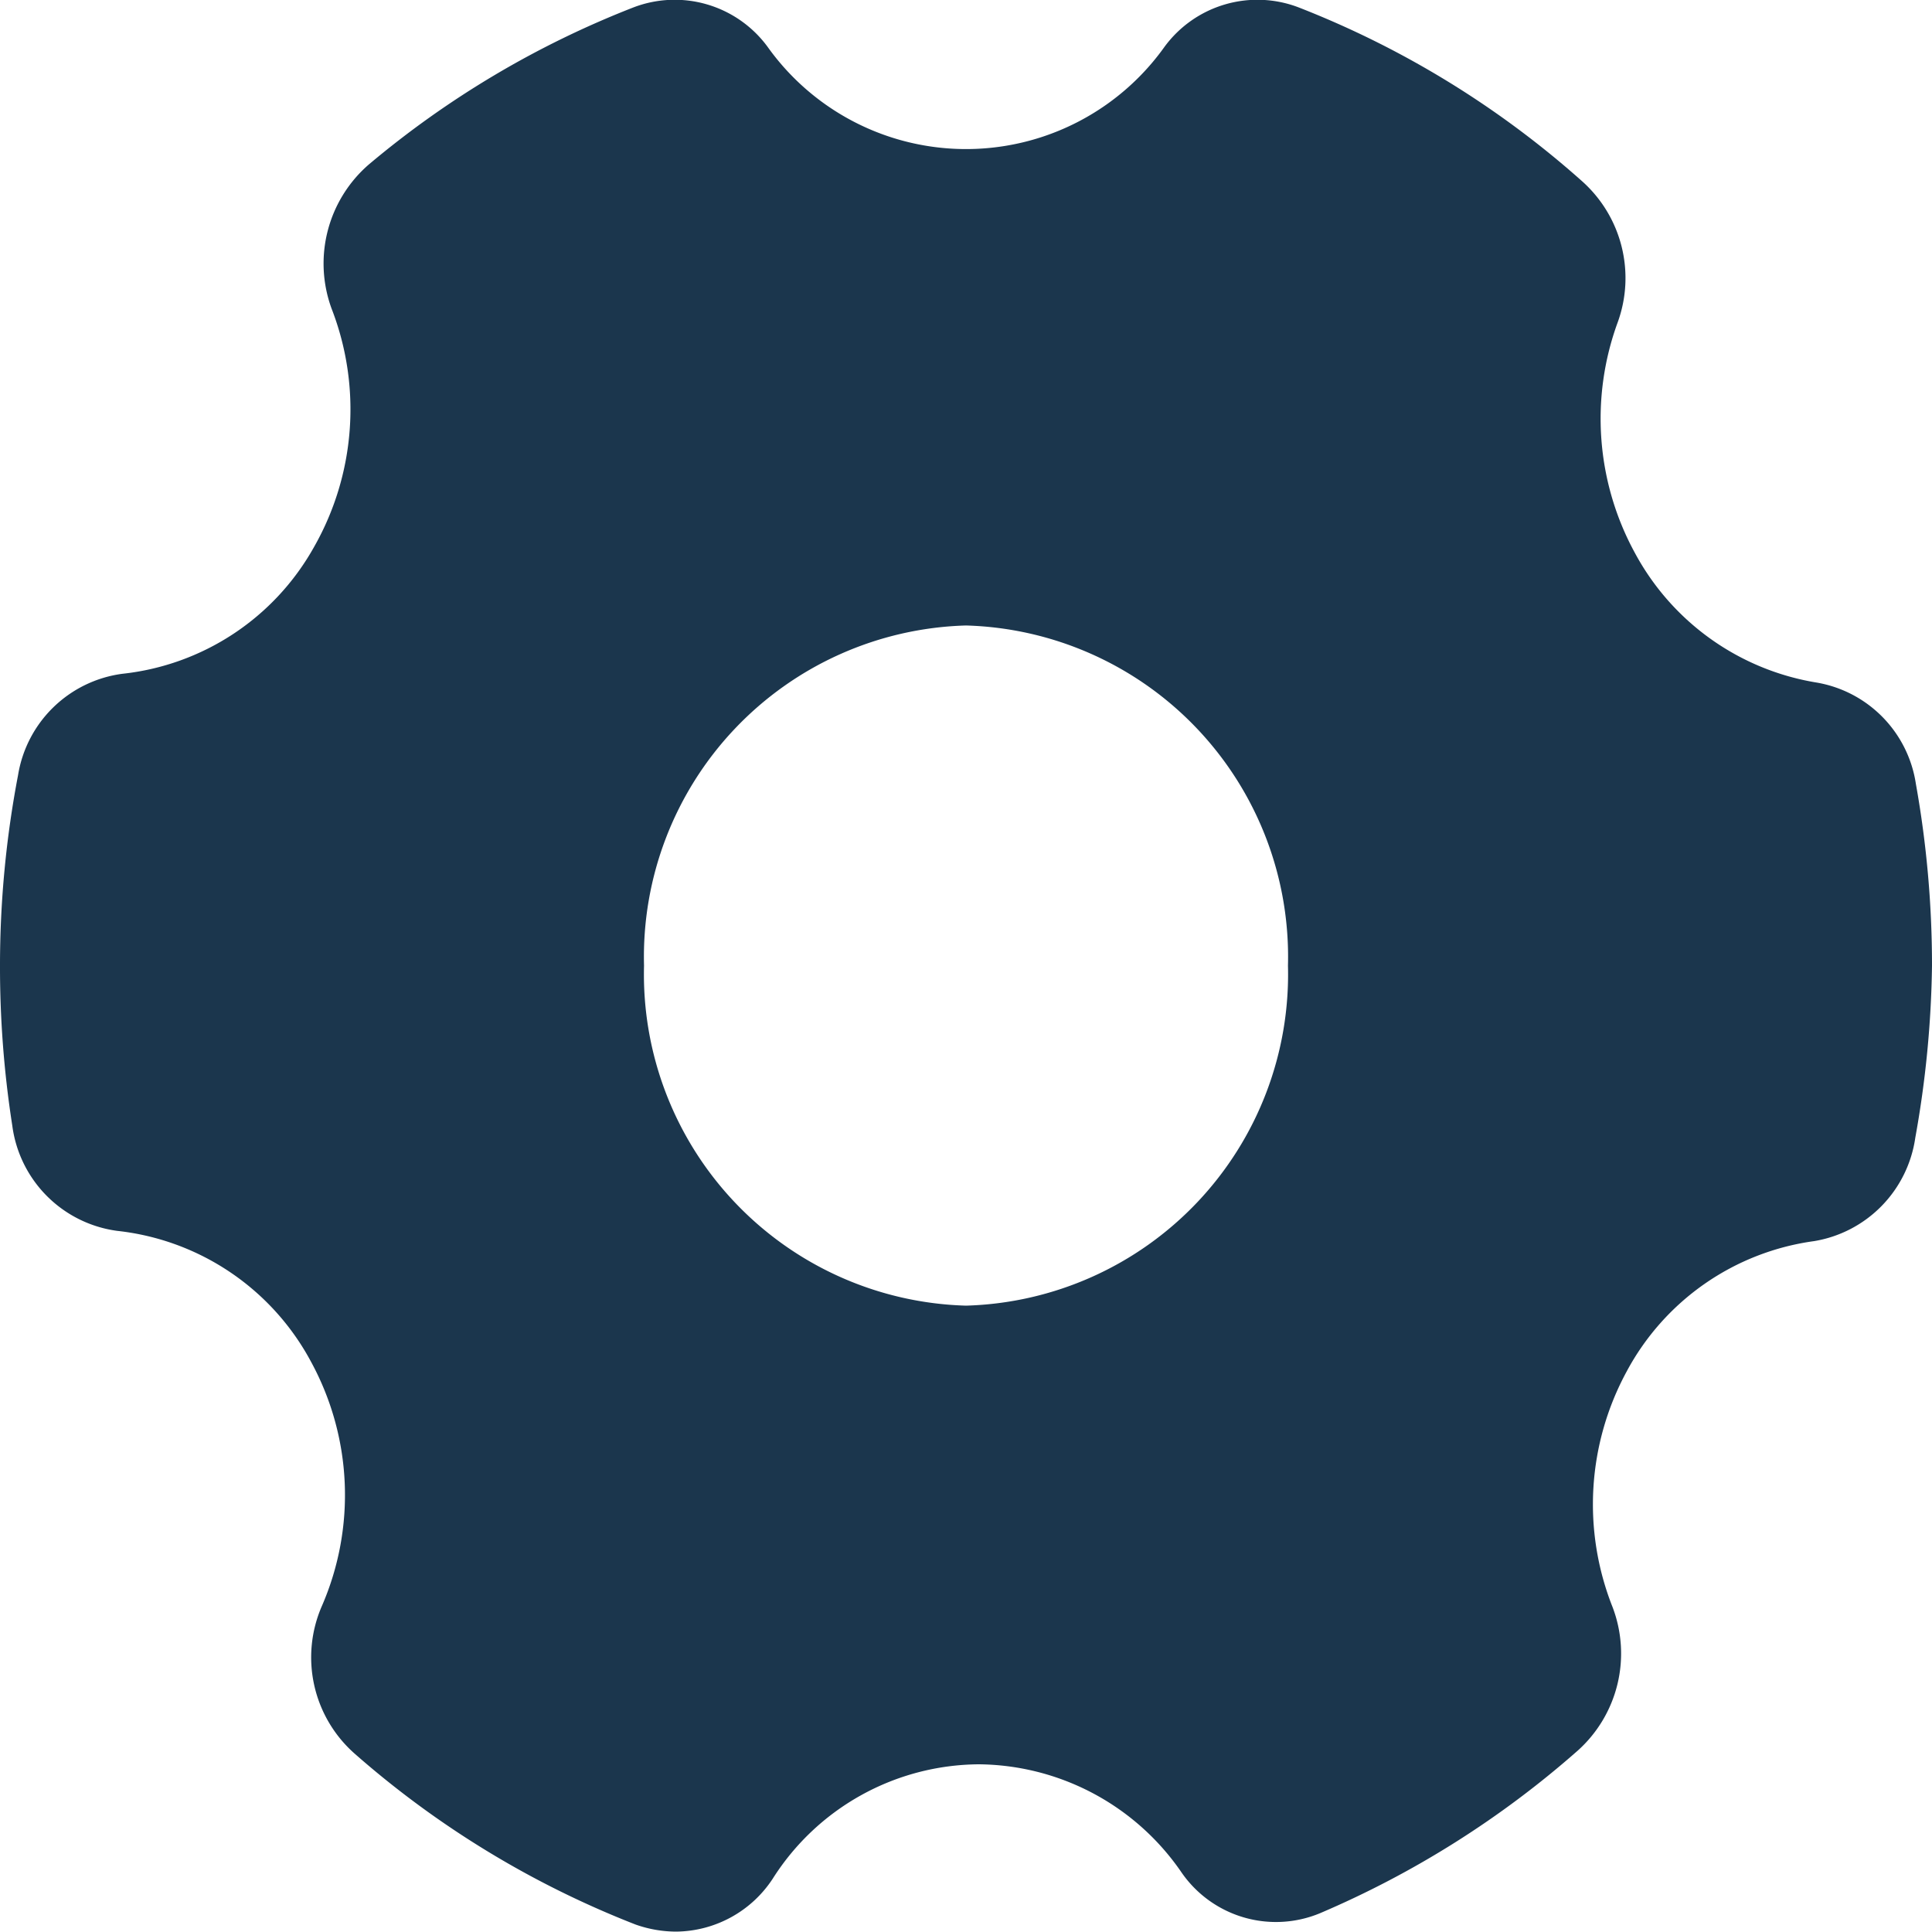 <svg xmlns="http://www.w3.org/2000/svg" width="20" height="20" viewBox="0 0 20 20">
    <g data-name="Layer 2">
        <path data-name="Path 841" d="M19.807 8.87a2.614 2.614 0 0 1-1.882-1.341 2.9 2.9 0 0 1-.178-2.39 1.343 1.343 0 0 0-.367-1.457 9.723 9.723 0 0 0-2.933-1.8 1.193 1.193 0 0 0-1.393.408 2.523 2.523 0 0 1-4.107 0 1.193 1.193 0 0 0-1.393-.408A9.749 9.749 0 0 0 4.82 3.505 1.356 1.356 0 0 0 4.433 5a2.881 2.881 0 0 1-.183 2.468 2.589 2.589 0 0 1-1.983 1.311 1.262 1.262 0 0 0-1.08 1.049A10.5 10.5 0 0 0 1 11.8a10.636 10.636 0 0 0 .127 1.655 1.265 1.265 0 0 0 1.087 1.091 2.593 2.593 0 0 1 2.009 1.361 2.882 2.882 0 0 1 .111 2.518 1.329 1.329 0 0 0 .34 1.535 9.791 9.791 0 0 0 2.906 1.767A1.27 1.27 0 0 0 8 21.8a1.209 1.209 0 0 0 1-.549 2.544 2.544 0 0 1 2.133-1.183 2.57 2.57 0 0 1 2.093 1.112 1.188 1.188 0 0 0 1.44.429 9.906 9.906 0 0 0 2.667-1.683 1.35 1.35 0 0 0 .36-1.486A2.883 2.883 0 0 1 17.84 16a2.6 2.6 0 0 1 1.94-1.348 1.267 1.267 0 0 0 1.047-1.07A10.763 10.763 0 0 0 21 11.8a10.66 10.66 0 0 0-.167-1.882 1.253 1.253 0 0 0-1.026-1.048zm-5.474 2.93A3.431 3.431 0 0 1 11 15.32a3.431 3.431 0 0 1-3.333-3.52A3.431 3.431 0 0 1 11 8.279a3.431 3.431 0 0 1 3.333 3.52z" transform="translate(-1 -1.804)" style="fill:#1b364d"/>
    </g>
</svg>
